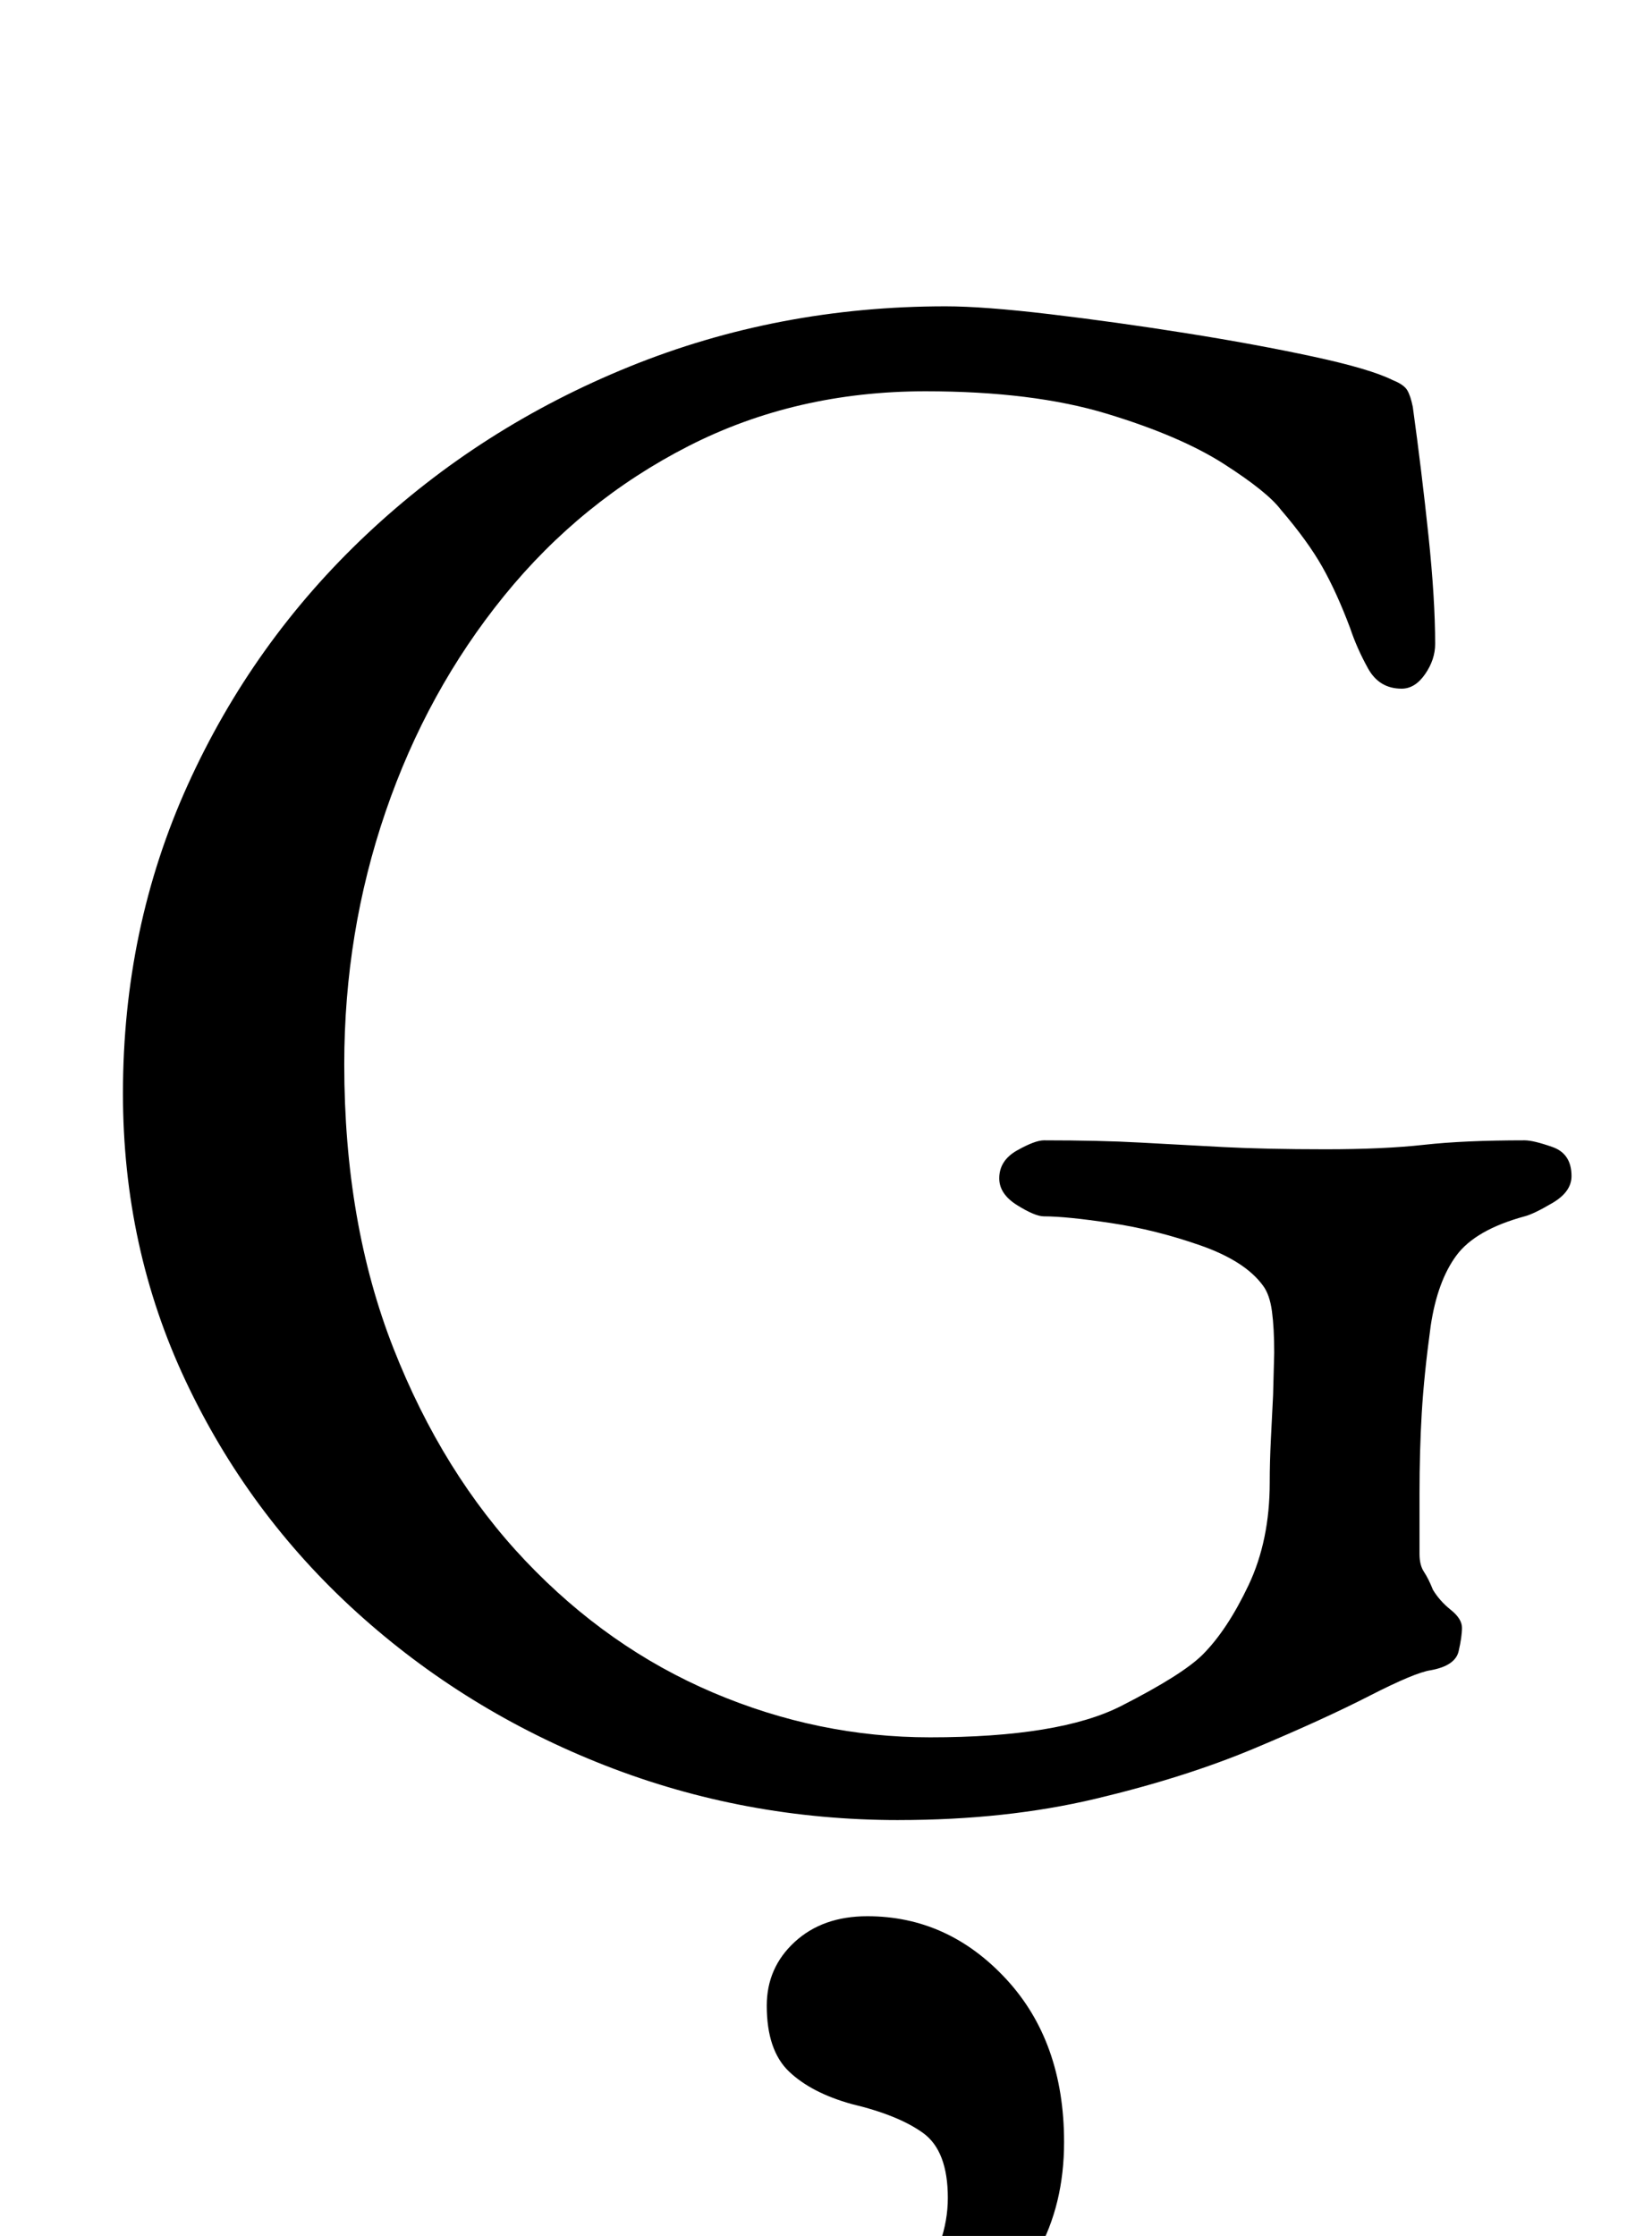 <?xml version="1.0" standalone="no"?>
<!DOCTYPE svg PUBLIC "-//W3C//DTD SVG 1.1//EN" "http://www.w3.org/Graphics/SVG/1.1/DTD/svg11.dtd" >
<svg xmlns="http://www.w3.org/2000/svg" xmlns:xlink="http://www.w3.org/1999/xlink" version="1.1" viewBox="-10 0 739 1000">
  <g transform="matrix(1 0 0 -1 0 800)">
   <path fill="currentColor"
d="M392 -14q-69 0 -131.5 24.5t-111 68.5t-76.5 103.5t-28 128.5q0 74 29 138t80 112t117.5 75t141.5 27q17 0 46.5 -3.5t61 -8.5t57 -10.5t35.5 -10.5q5 -2 6.5 -4.5t2.5 -7.5q4 -29 7 -57.5t3 -48.5q0 -7 -4.5 -13.5t-10.5 -6.5q-10 0 -15 9t-8 18q-6 16 -12.5 27.5
t-18.5 25.5q-6 8 -25.5 20.5t-52.5 22.5t-81 10q-58 0 -106 -24.5t-82.5 -67t-53 -96.5t-18.5 -113q0 -71 22 -127t59 -95t84 -59t97 -20q58 0 85.5 14t36.5 23q11 11 20.5 31t9.5 46q0 9 0.5 19l1 20t0.5 19q0 11 -1 18.5t-4 11.5q-8 11 -28 18t-40 10t-30 3q-4 0 -12 5
t-8 12q0 8 8 12.5t12 4.5q25 0 43 -1t37 -2t46 -1q26 0 44 2t45 2q4 0 12.5 -3t8.5 -13q0 -7 -8.5 -12t-12.5 -6q-22 -6 -30.5 -17.5t-11.5 -31.5q-3 -22 -4 -39t-1 -36v-27q0 -5 2 -8t4 -8q3 -5 8 -9t5 -8t-1.5 -10.5t-12.5 -8.5q-7 -1 -27.5 -11.5t-51.5 -23.5t-71 -22.5
t-88 -9.5zM358 -275q-13 0 -13 9q0 8 14 13q27 9 41 29.5t14 40.5q0 21 -11 29t-32 13q-18 5 -28 14.5t-10 29.5q0 17 12.5 28.5t32.5 11.5q36 0 62 -28t26 -73q0 -28 -12 -49.5t-29.5 -36.5t-35.5 -23t-31 -8z" />
  </g>

</svg>
